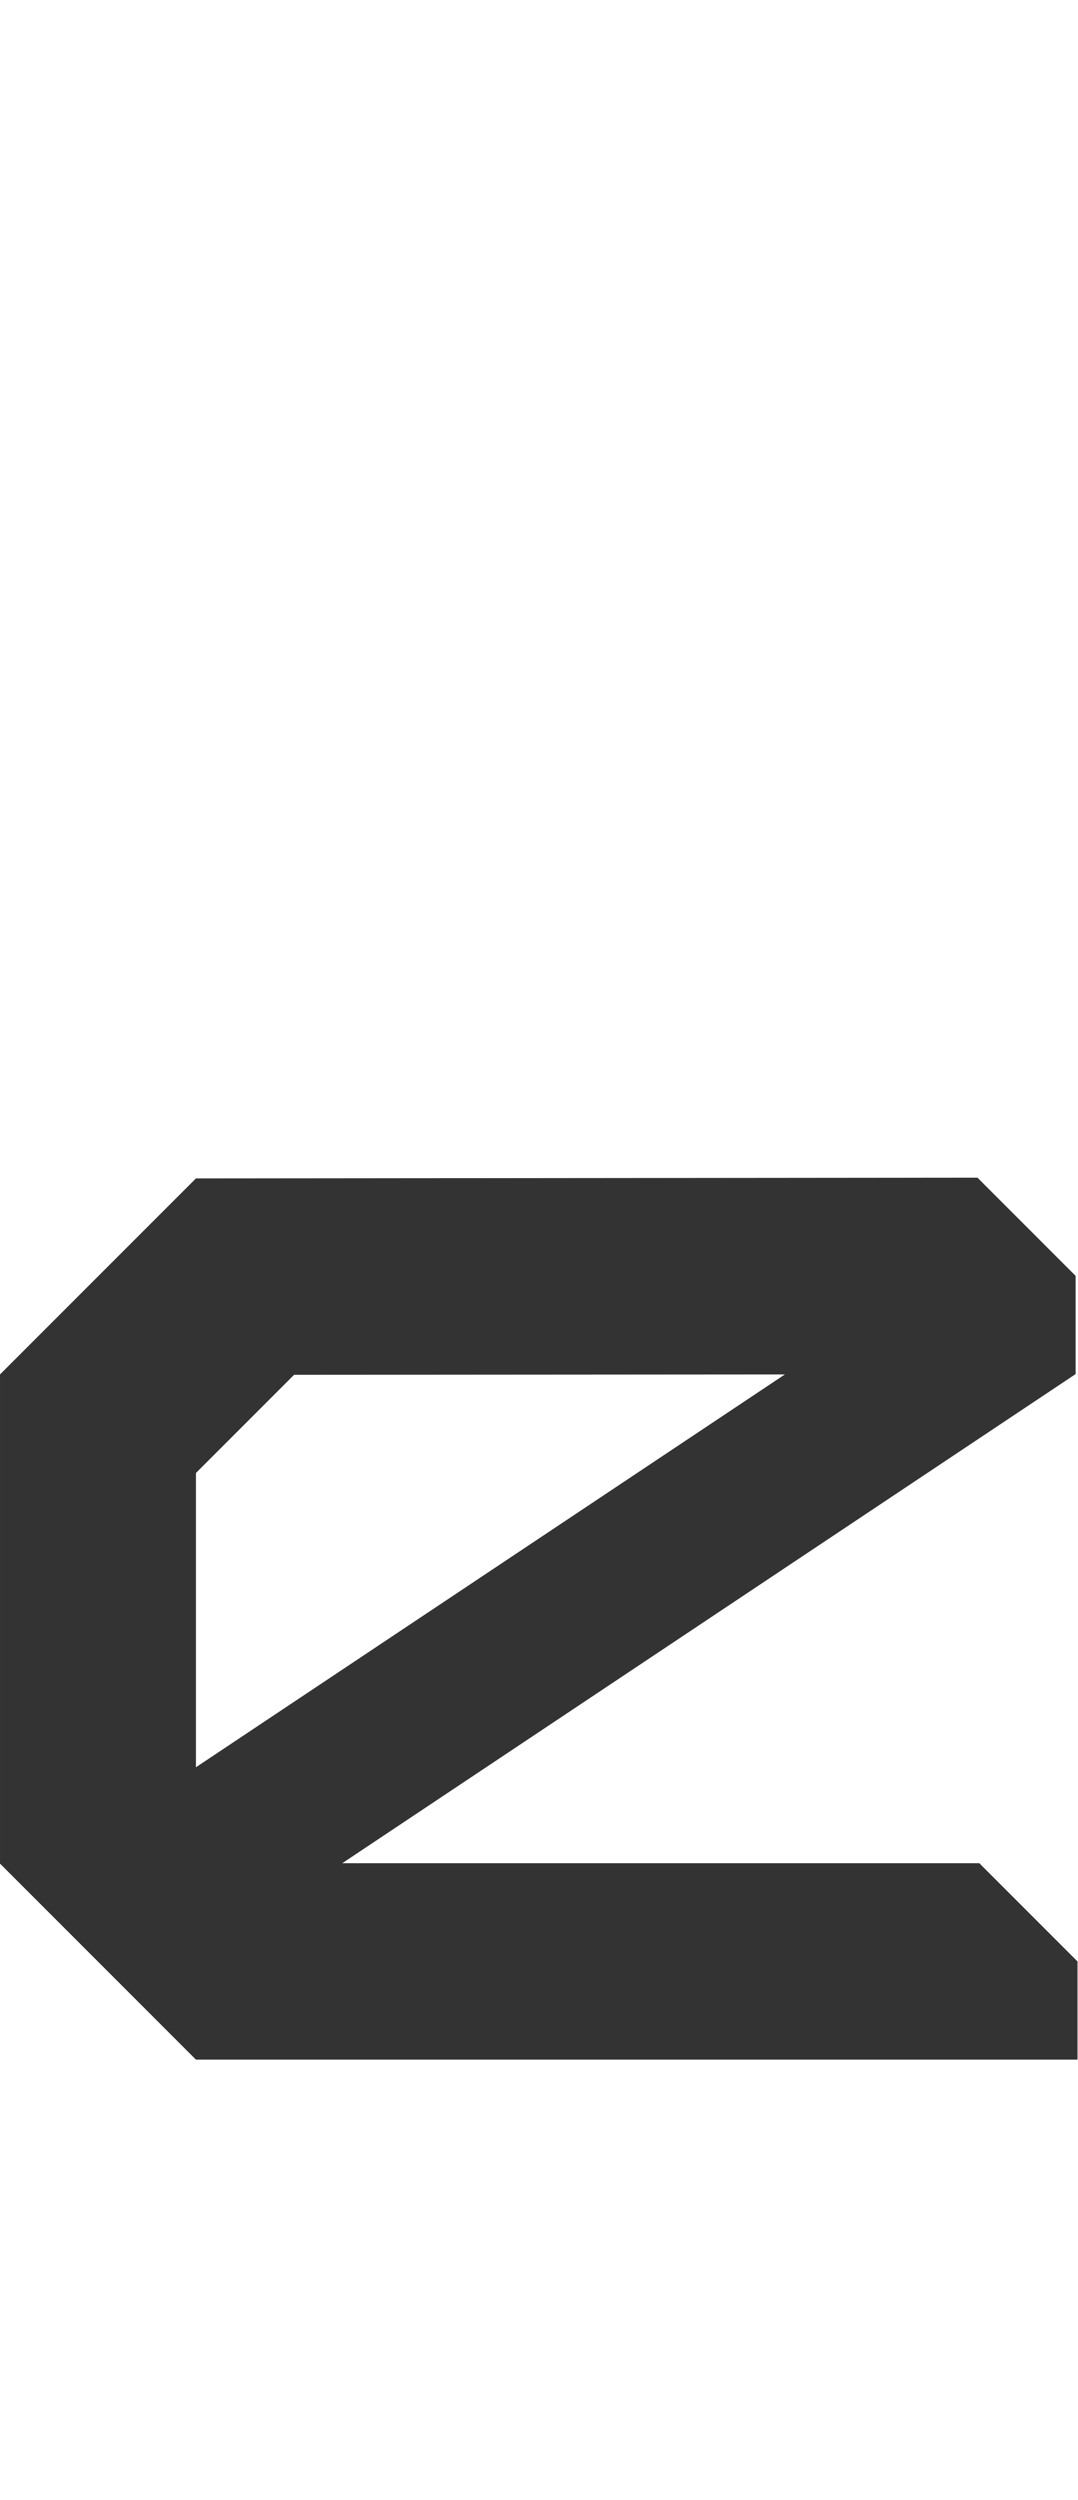 <svg width="110" height="255" version="1.1" viewBox="0 0 29.104 67.469" xmlns="http://www.w3.org/2000/svg">
 <path d="m5.29 31.8-5.29 5.29v13.2l5.29 5.29h23.8v-2.65l-2.65-2.65h-17.2l19.8-13.2v-2.65l-2.65-2.65zm15.9 5.29-15.9 10.6v-7.94l2.65-2.65z" style="fill:#333;paint-order:stroke fill markers"/>
</svg>
